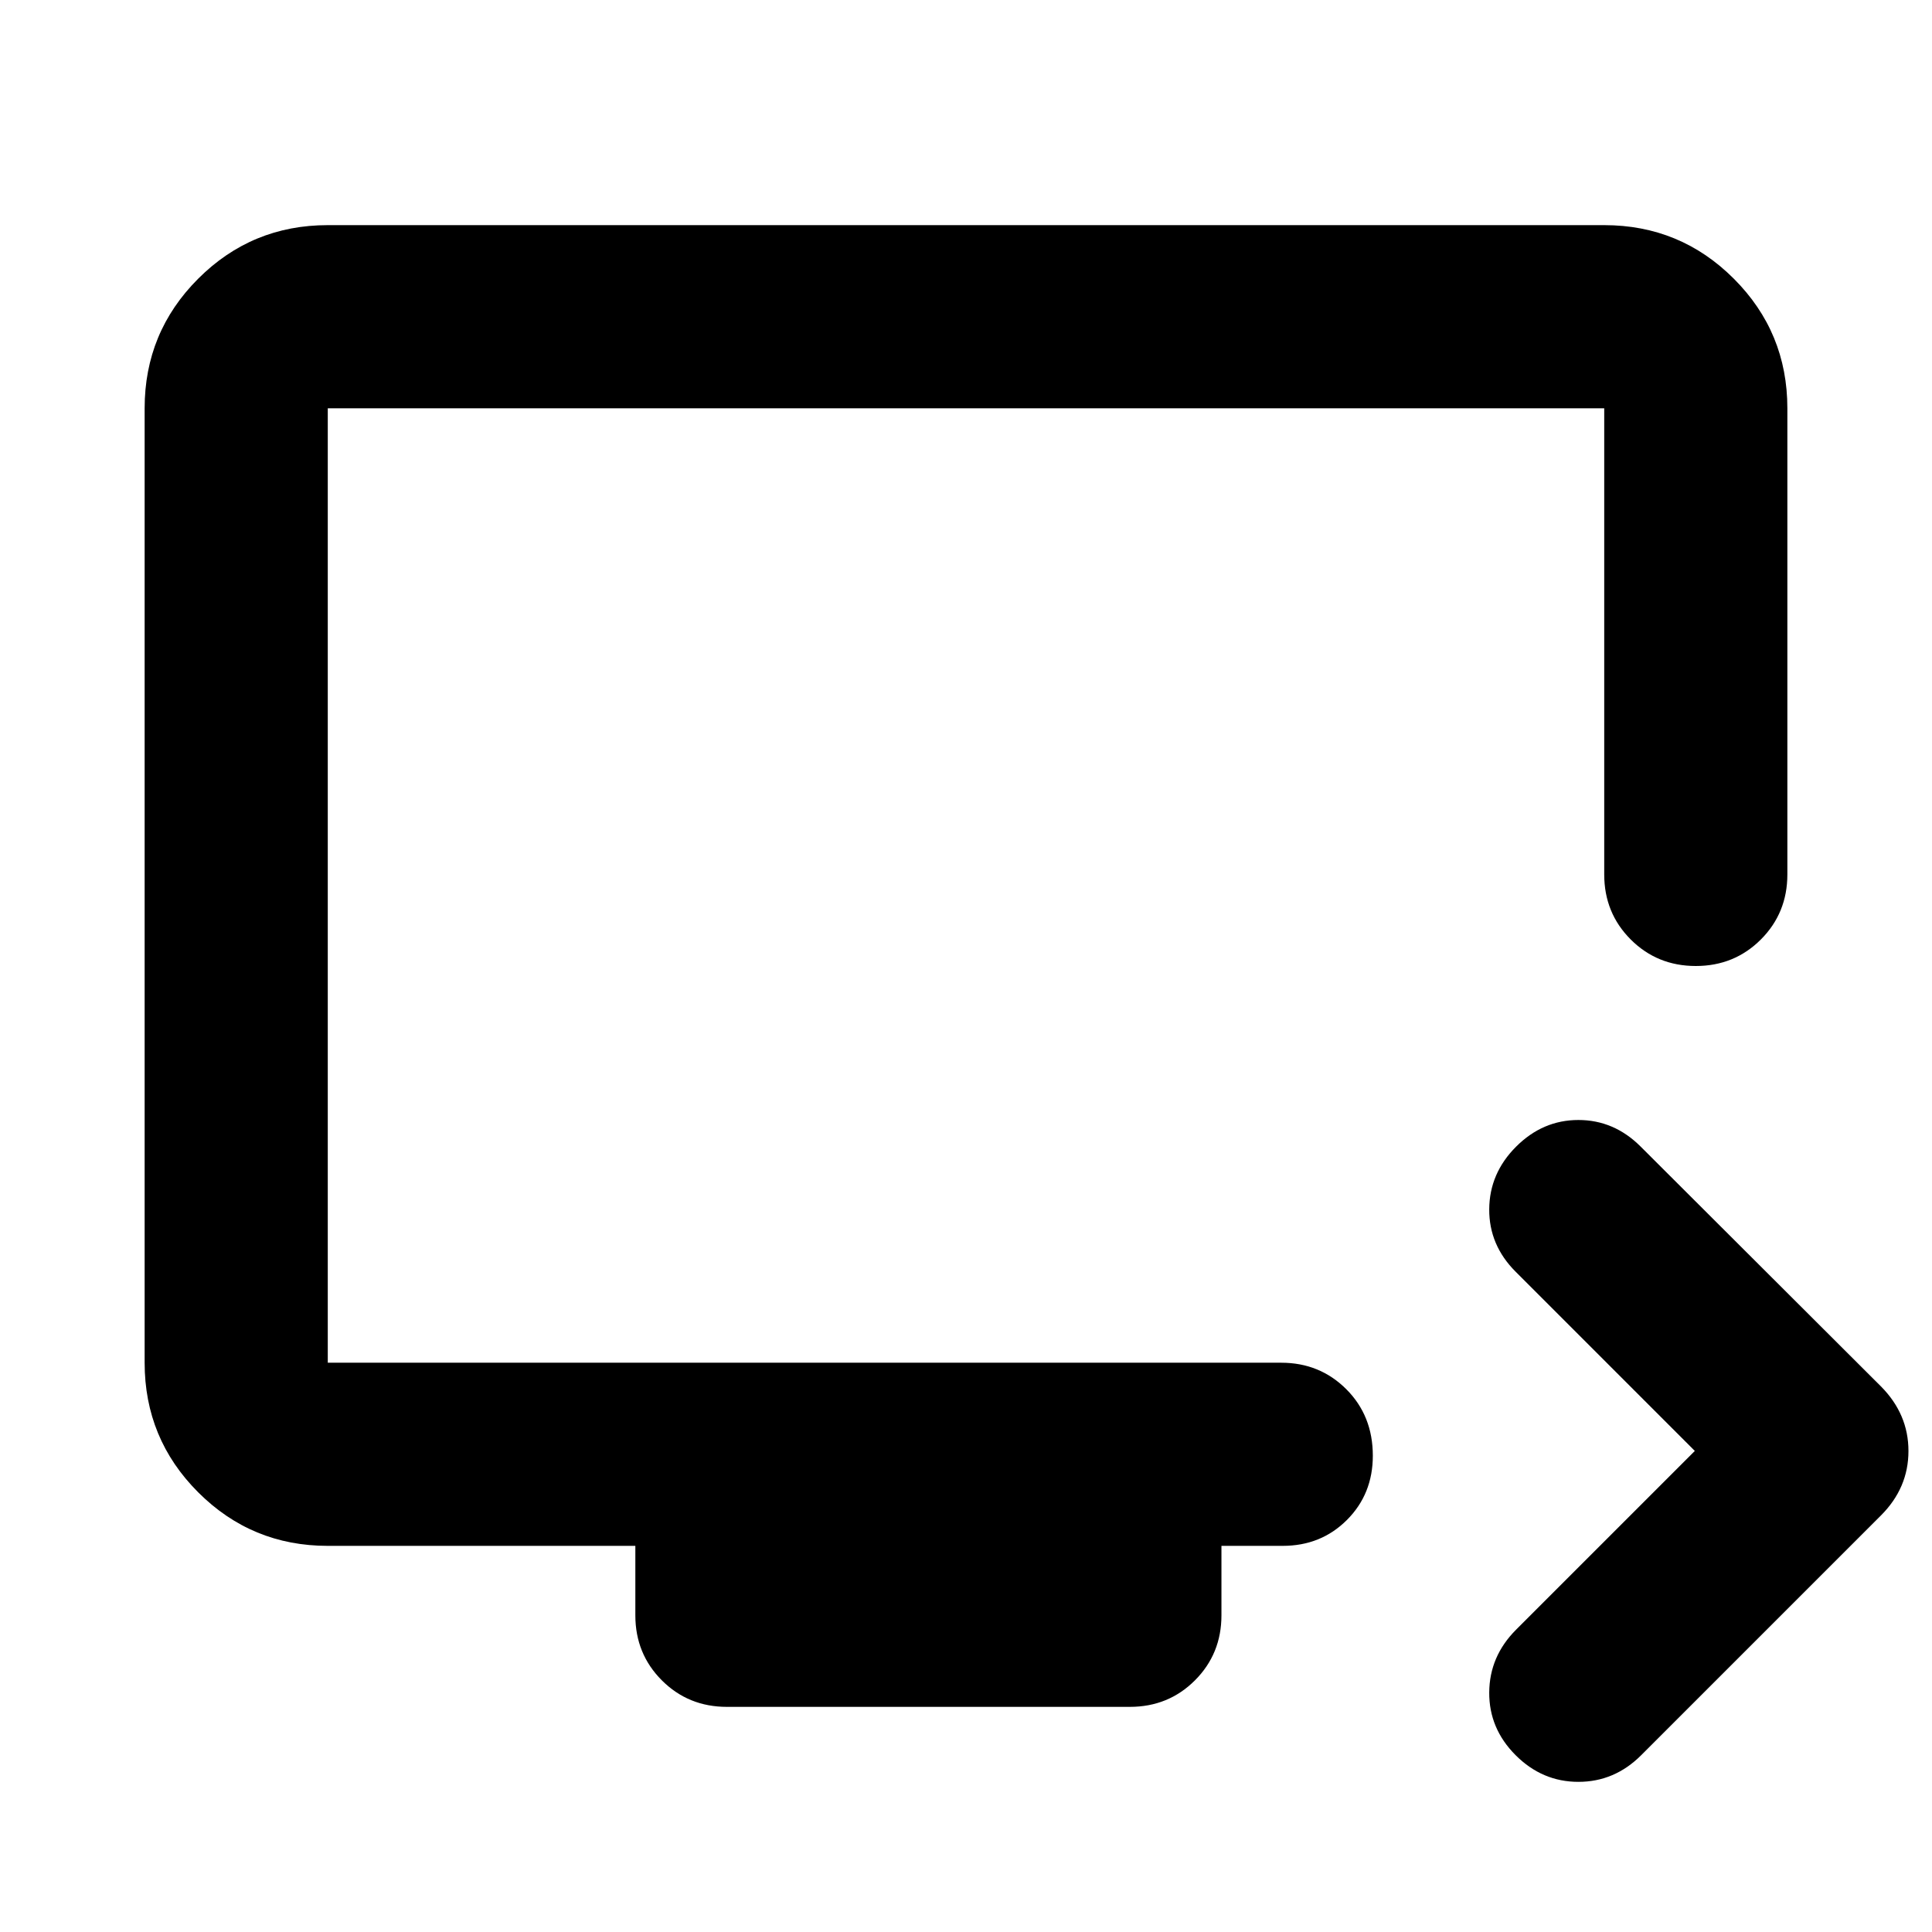 <svg xmlns="http://www.w3.org/2000/svg" height="24" viewBox="0 -960 960 960" width="24"><path d="m842.15-239.04-89.04-89.05q-13.24-13.24-13.12-31.07.12-17.84 13.36-31.08 13.24-13.24 30.95-13.24 17.72 0 30.96 13.24l119.37 119.13Q948.3-257.35 948.3-239t-13.67 32.02L815.5-87.85q-13.24 13.24-31.2 13.24-17.95 0-31.19-13.24-13.24-13.24-13.12-31.19.12-17.96 13.36-31.2l88.8-88.8ZM361.2-111.87q-19.16 0-32.33-13.17-13.17-13.18-13.17-32.33v-34.5H162.87q-37.78 0-64.39-26.61t-26.61-64.39v-474.26q0-37.78 26.61-64.39t64.39-26.61h634.26q37.78 0 64.39 26.61t26.61 64.39v231.63q0 19.15-13.17 32.33Q861.78-480 842.63-480t-32.33-13.17q-13.17-13.18-13.17-32.33v-231.63H162.87v474.26h473.78q19.15 0 32.33 13.17 13.17 13.18 13.17 33.05 0 19.03-12.87 31.91-12.88 12.87-31.91 12.87h-30.44v34.5q0 19.15-13.17 32.33-13.17 13.17-32.33 13.17H361.2Zm-198.33-171v-474.26 474.26Z"/></svg>